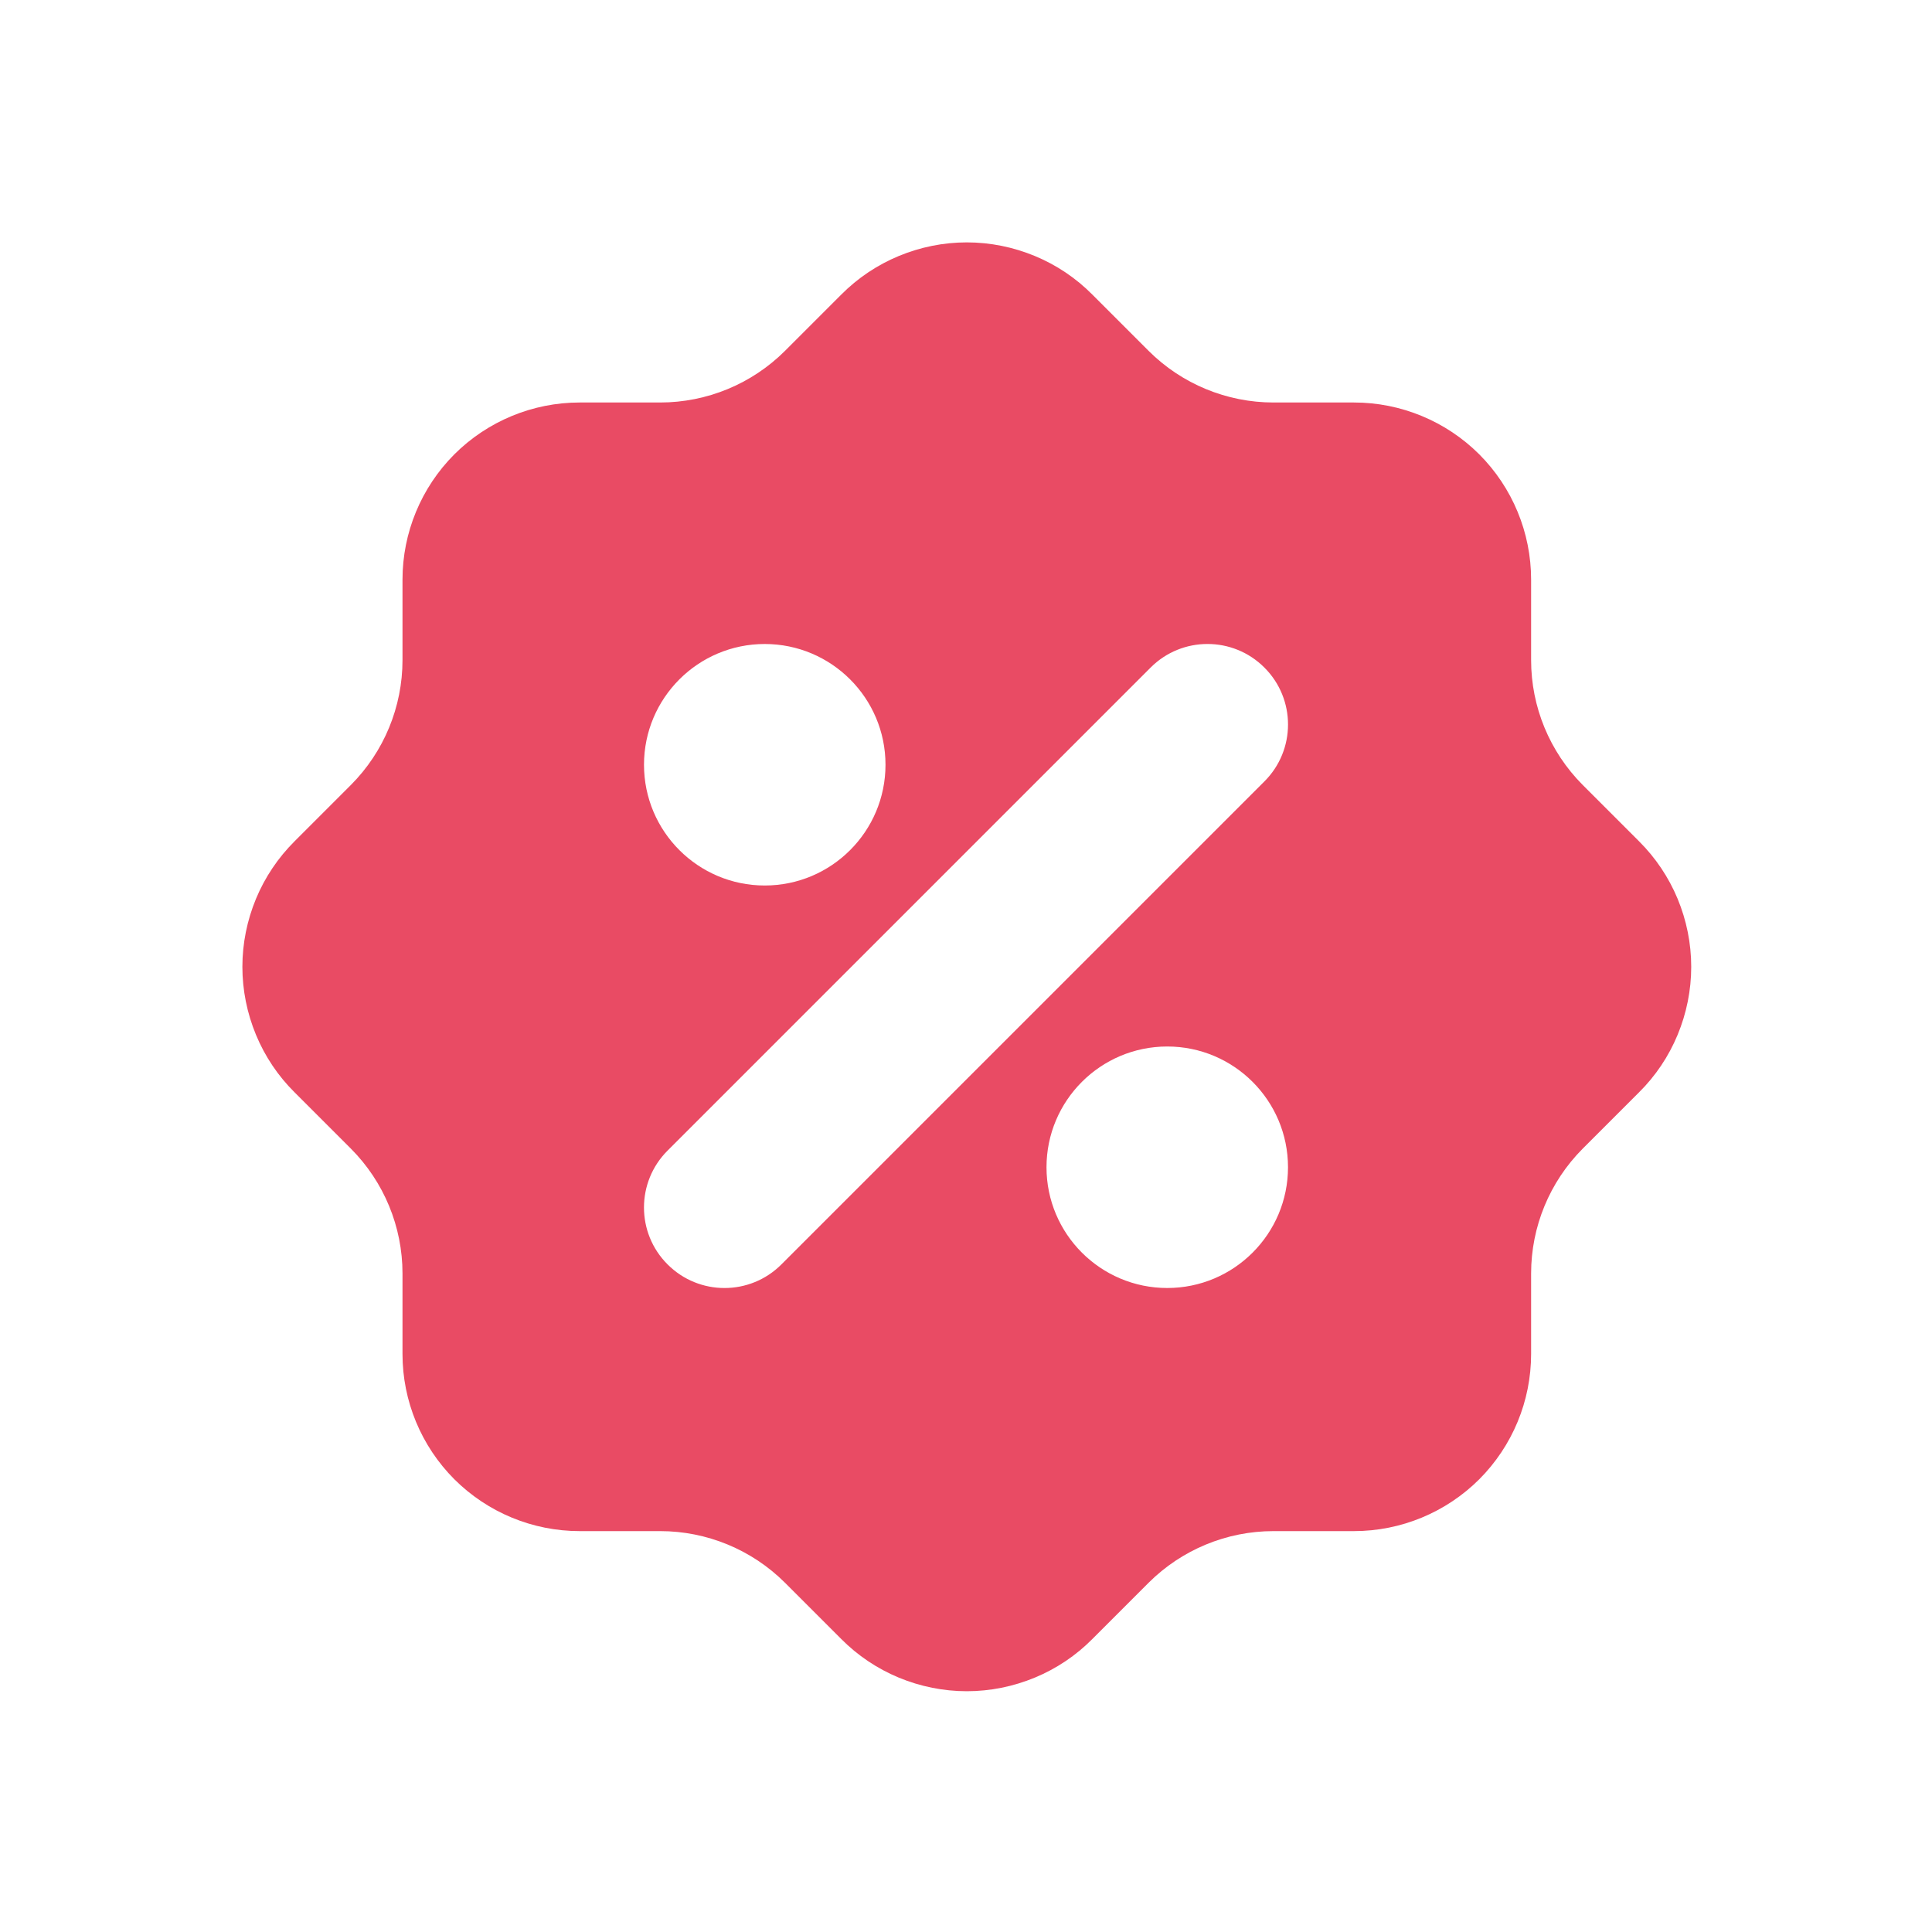 <svg width="24" height="24" viewBox="0 0 24 24" fill="none" xmlns="http://www.w3.org/2000/svg">
<path fill-rule="evenodd" clip-rule="evenodd" d="M5.644 5.644C5.232 6.057 5 6.617 5 7.2V8.2C5 8.781 4.77 9.338 4.36 9.75L3.66 10.45C3.454 10.655 3.291 10.898 3.18 11.165C3.069 11.433 3.011 11.72 3.011 12.01C3.011 12.3 3.069 12.587 3.18 12.855C3.291 13.123 3.454 13.366 3.66 13.57L4.36 14.27C4.77 14.682 5 15.239 5 15.82V16.82C5 17.404 5.232 17.963 5.644 18.376C6.057 18.788 6.617 19.02 7.2 19.02H8.2C8.781 19.02 9.338 19.25 9.75 19.66L10.45 20.36C10.654 20.566 10.898 20.729 11.165 20.84C11.433 20.951 11.72 21.009 12.01 21.009C12.3 21.009 12.587 20.951 12.855 20.84C13.123 20.729 13.366 20.566 13.57 20.36L14.27 19.66C14.682 19.25 15.239 19.02 15.82 19.02H16.82C17.403 19.02 17.963 18.788 18.376 18.376C18.788 17.963 19.02 17.404 19.02 16.82V15.82C19.02 15.239 19.25 14.682 19.66 14.27L20.36 13.57C20.566 13.366 20.729 13.123 20.84 12.855C20.951 12.587 21.009 12.3 21.009 12.01C21.009 11.72 20.951 11.433 20.84 11.165C20.729 10.898 20.566 10.655 20.36 10.45L19.66 9.75C19.25 9.338 19.02 8.781 19.02 8.2V7.2C19.02 6.617 18.788 6.057 18.376 5.644C17.963 5.232 17.403 5 16.82 5H15.82C15.239 5 14.682 4.77 14.27 4.36L13.57 3.66C13.366 3.454 13.123 3.291 12.855 3.18C12.587 3.069 12.3 3.011 12.01 3.011C11.72 3.011 11.433 3.069 11.165 3.18C10.898 3.291 10.654 3.454 10.45 3.66L9.75 4.36C9.338 4.77 8.781 5 8.2 5H7.2C6.617 5 6.057 5.232 5.644 5.644ZM15.707 9.707C16.098 9.317 16.098 8.683 15.707 8.293C15.317 7.902 14.683 7.902 14.293 8.293L8.293 14.293C7.902 14.683 7.902 15.317 8.293 15.707C8.683 16.098 9.317 16.098 9.707 15.707L15.707 9.707ZM9.5 11C10.328 11 11 10.328 11 9.5C11 8.672 10.328 8 9.5 8C8.672 8 8 8.672 8 9.5C8 10.328 8.672 11 9.5 11ZM16 14.5C16 15.328 15.328 16 14.5 16C13.672 16 13 15.328 13 14.5C13 13.672 13.672 13 14.5 13C15.328 13 16 13.672 16 14.5Z" fill="#E94B64"/>
</svg>
